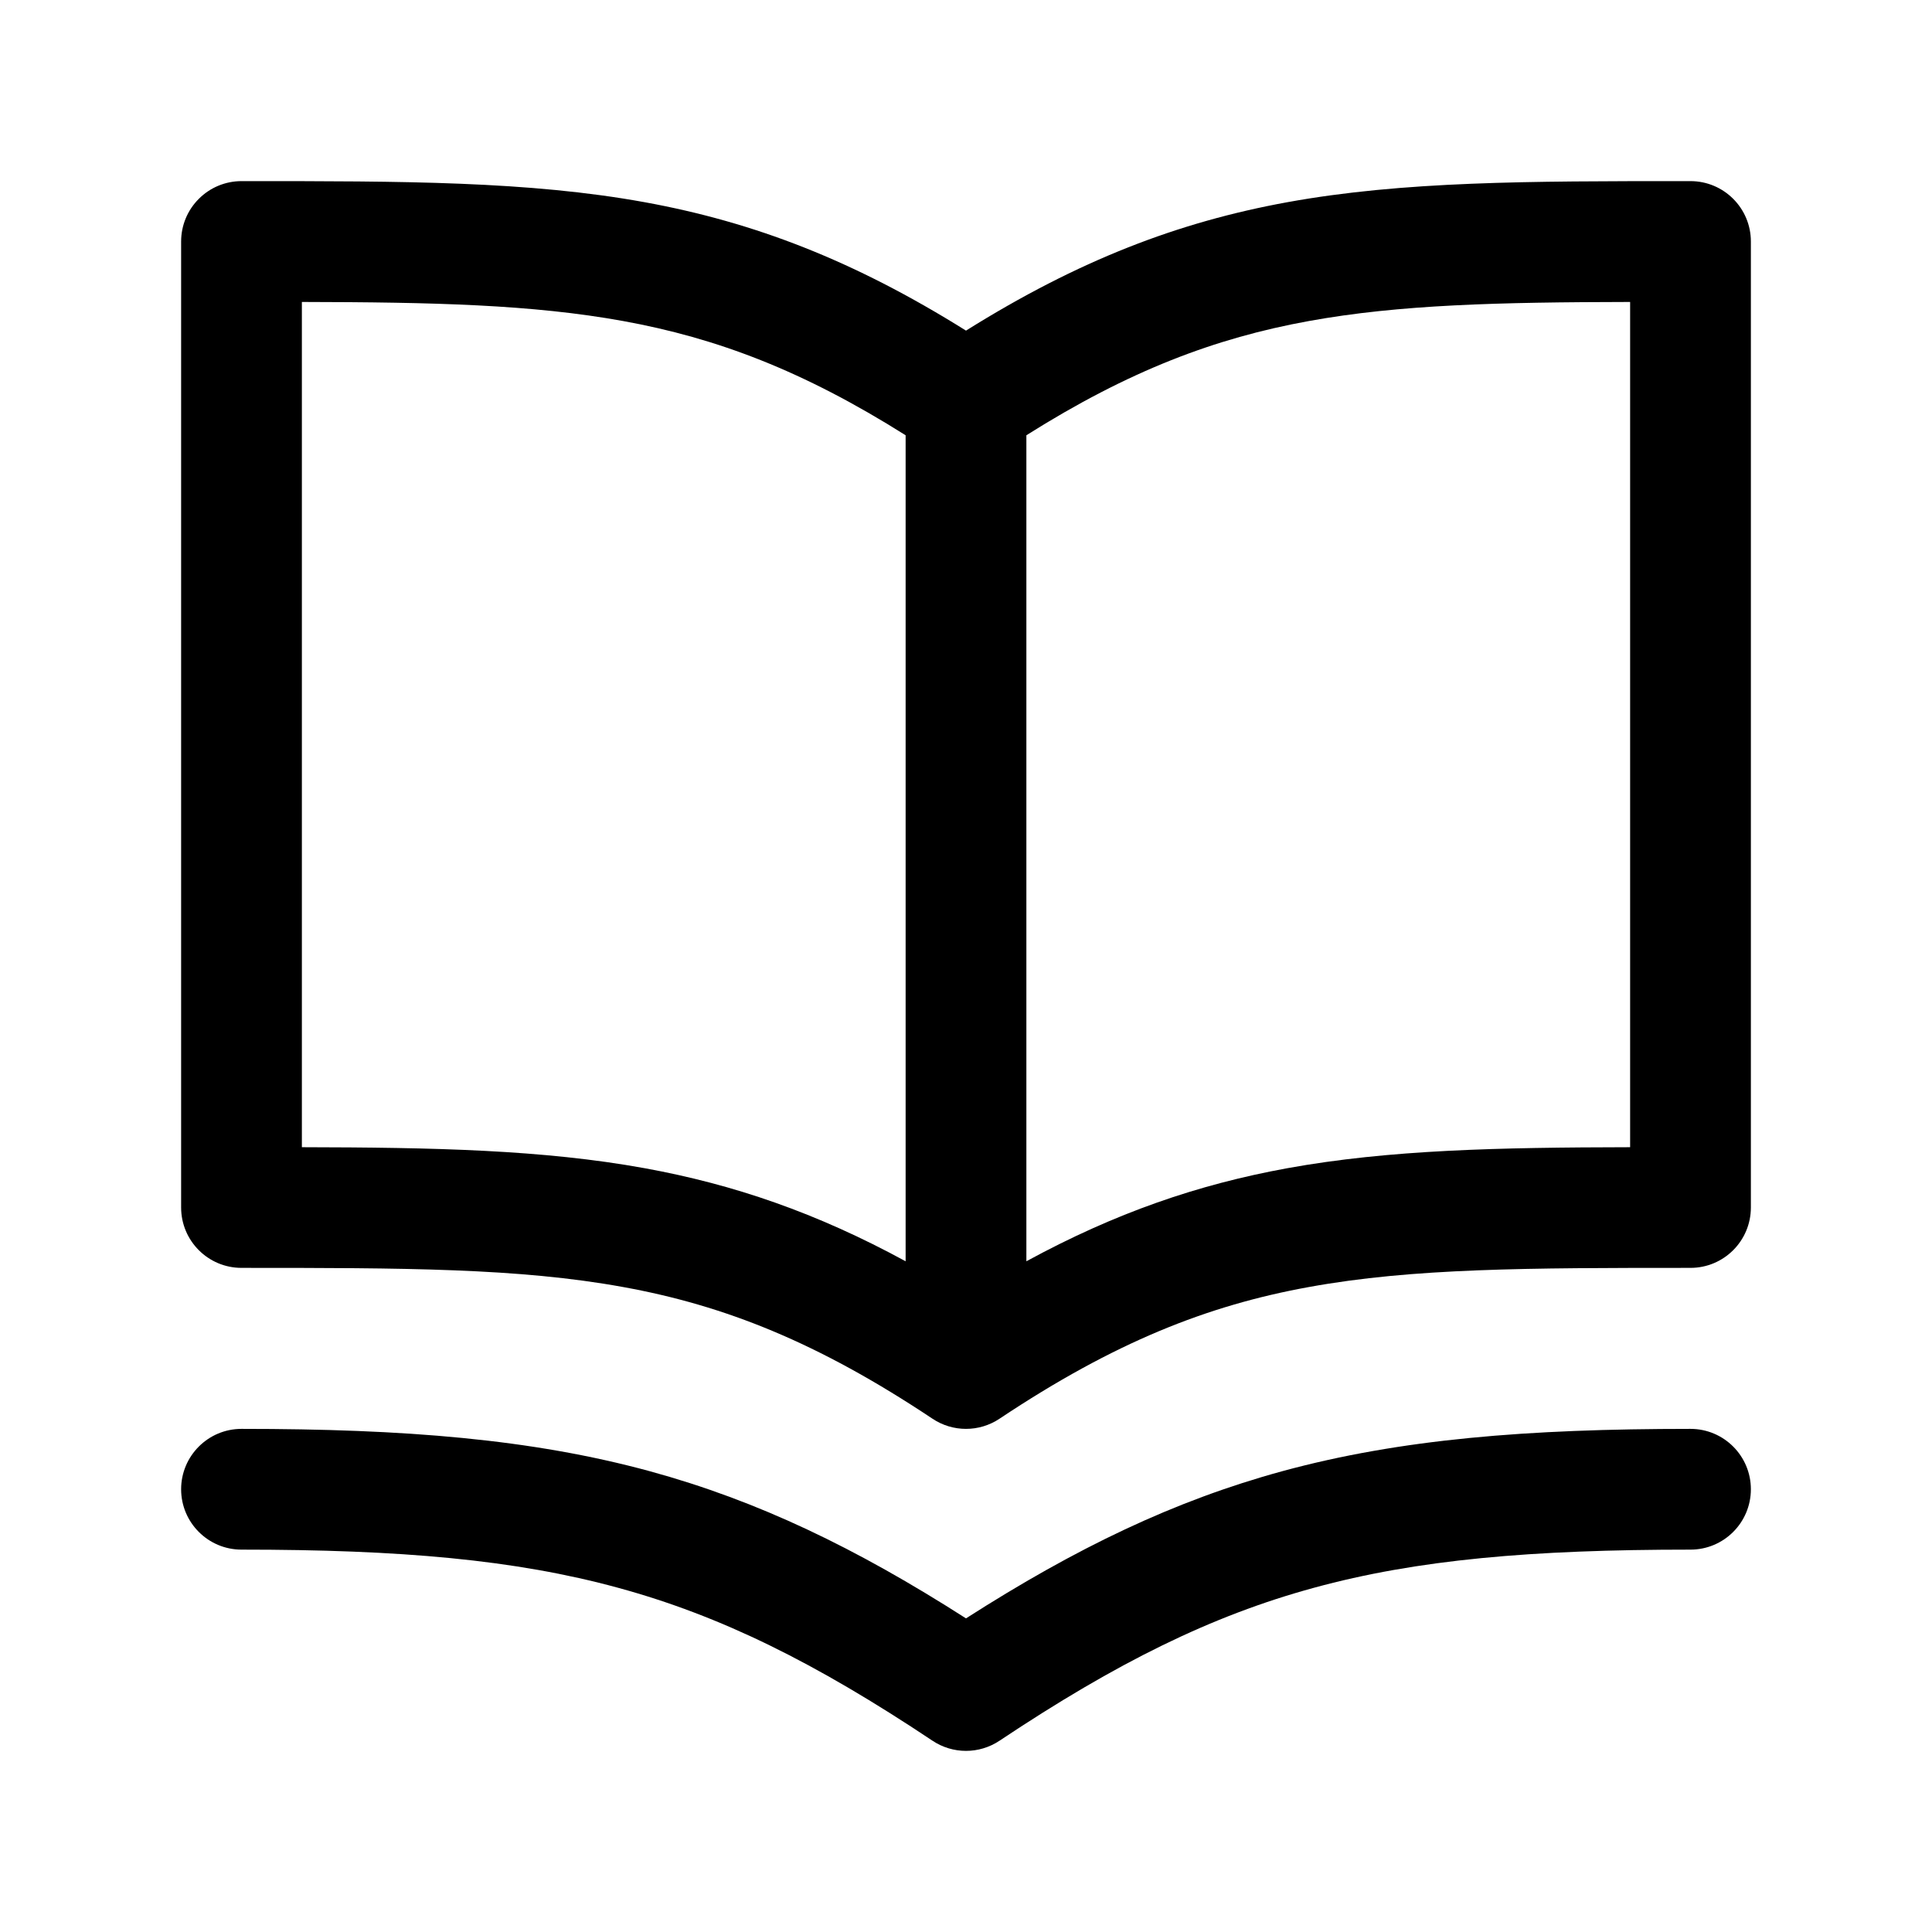<svg width="24" height="24" viewBox="0 0 24 24" fill="none" xmlns="http://www.w3.org/2000/svg">
<path fill-rule="evenodd" clip-rule="evenodd" d="M21 2.25H20.945C18.991 2.25 17.433 2.25 15.991 2.512C14.636 2.759 13.399 3.232 12 4.107C10.601 3.232 9.364 2.759 8.009 2.512C6.567 2.25 5.009 2.25 3.055 2.25H3.055H3C2.801 2.25 2.61 2.329 2.47 2.47C2.329 2.61 2.25 2.801 2.25 3V15C2.25 15.414 2.586 15.75 3 15.75C5.02 15.75 6.446 15.752 7.741 15.988C9.003 16.217 10.158 16.674 11.584 17.624C11.836 17.792 12.164 17.792 12.416 17.624C13.842 16.674 14.997 16.217 16.259 15.988C17.554 15.752 18.98 15.75 21 15.75C21.414 15.75 21.75 15.414 21.75 15V3C21.75 2.586 21.414 2.25 21 2.25ZM7.741 3.988C8.903 4.199 9.974 4.603 11.25 5.407V15.668C10.146 15.067 9.118 14.714 8.009 14.512C6.743 14.282 5.386 14.254 3.75 14.251V3.751C5.384 3.754 6.612 3.783 7.741 3.988ZM15.991 14.512C14.882 14.714 13.854 15.067 12.75 15.668V5.407C14.025 4.603 15.097 4.199 16.259 3.988C17.388 3.783 18.616 3.754 20.25 3.751V14.251C18.614 14.254 17.258 14.282 15.991 14.512ZM3 17.75C2.586 17.75 2.25 18.086 2.25 18.5C2.25 18.914 2.586 19.25 3 19.25C4.974 19.25 6.397 19.374 7.678 19.724C8.951 20.071 10.126 20.652 11.584 21.624C11.836 21.792 12.164 21.792 12.416 21.624C13.874 20.652 15.049 20.071 16.322 19.724C17.603 19.374 19.026 19.25 21 19.25C21.414 19.25 21.75 18.914 21.75 18.5C21.75 18.086 21.414 17.75 21 17.75C18.974 17.75 17.397 17.876 15.928 18.276C14.585 18.643 13.369 19.228 12 20.104C10.631 19.228 9.415 18.643 8.072 18.276C6.603 17.876 5.026 17.75 3 17.75Z" fill="black"/>
</svg>
